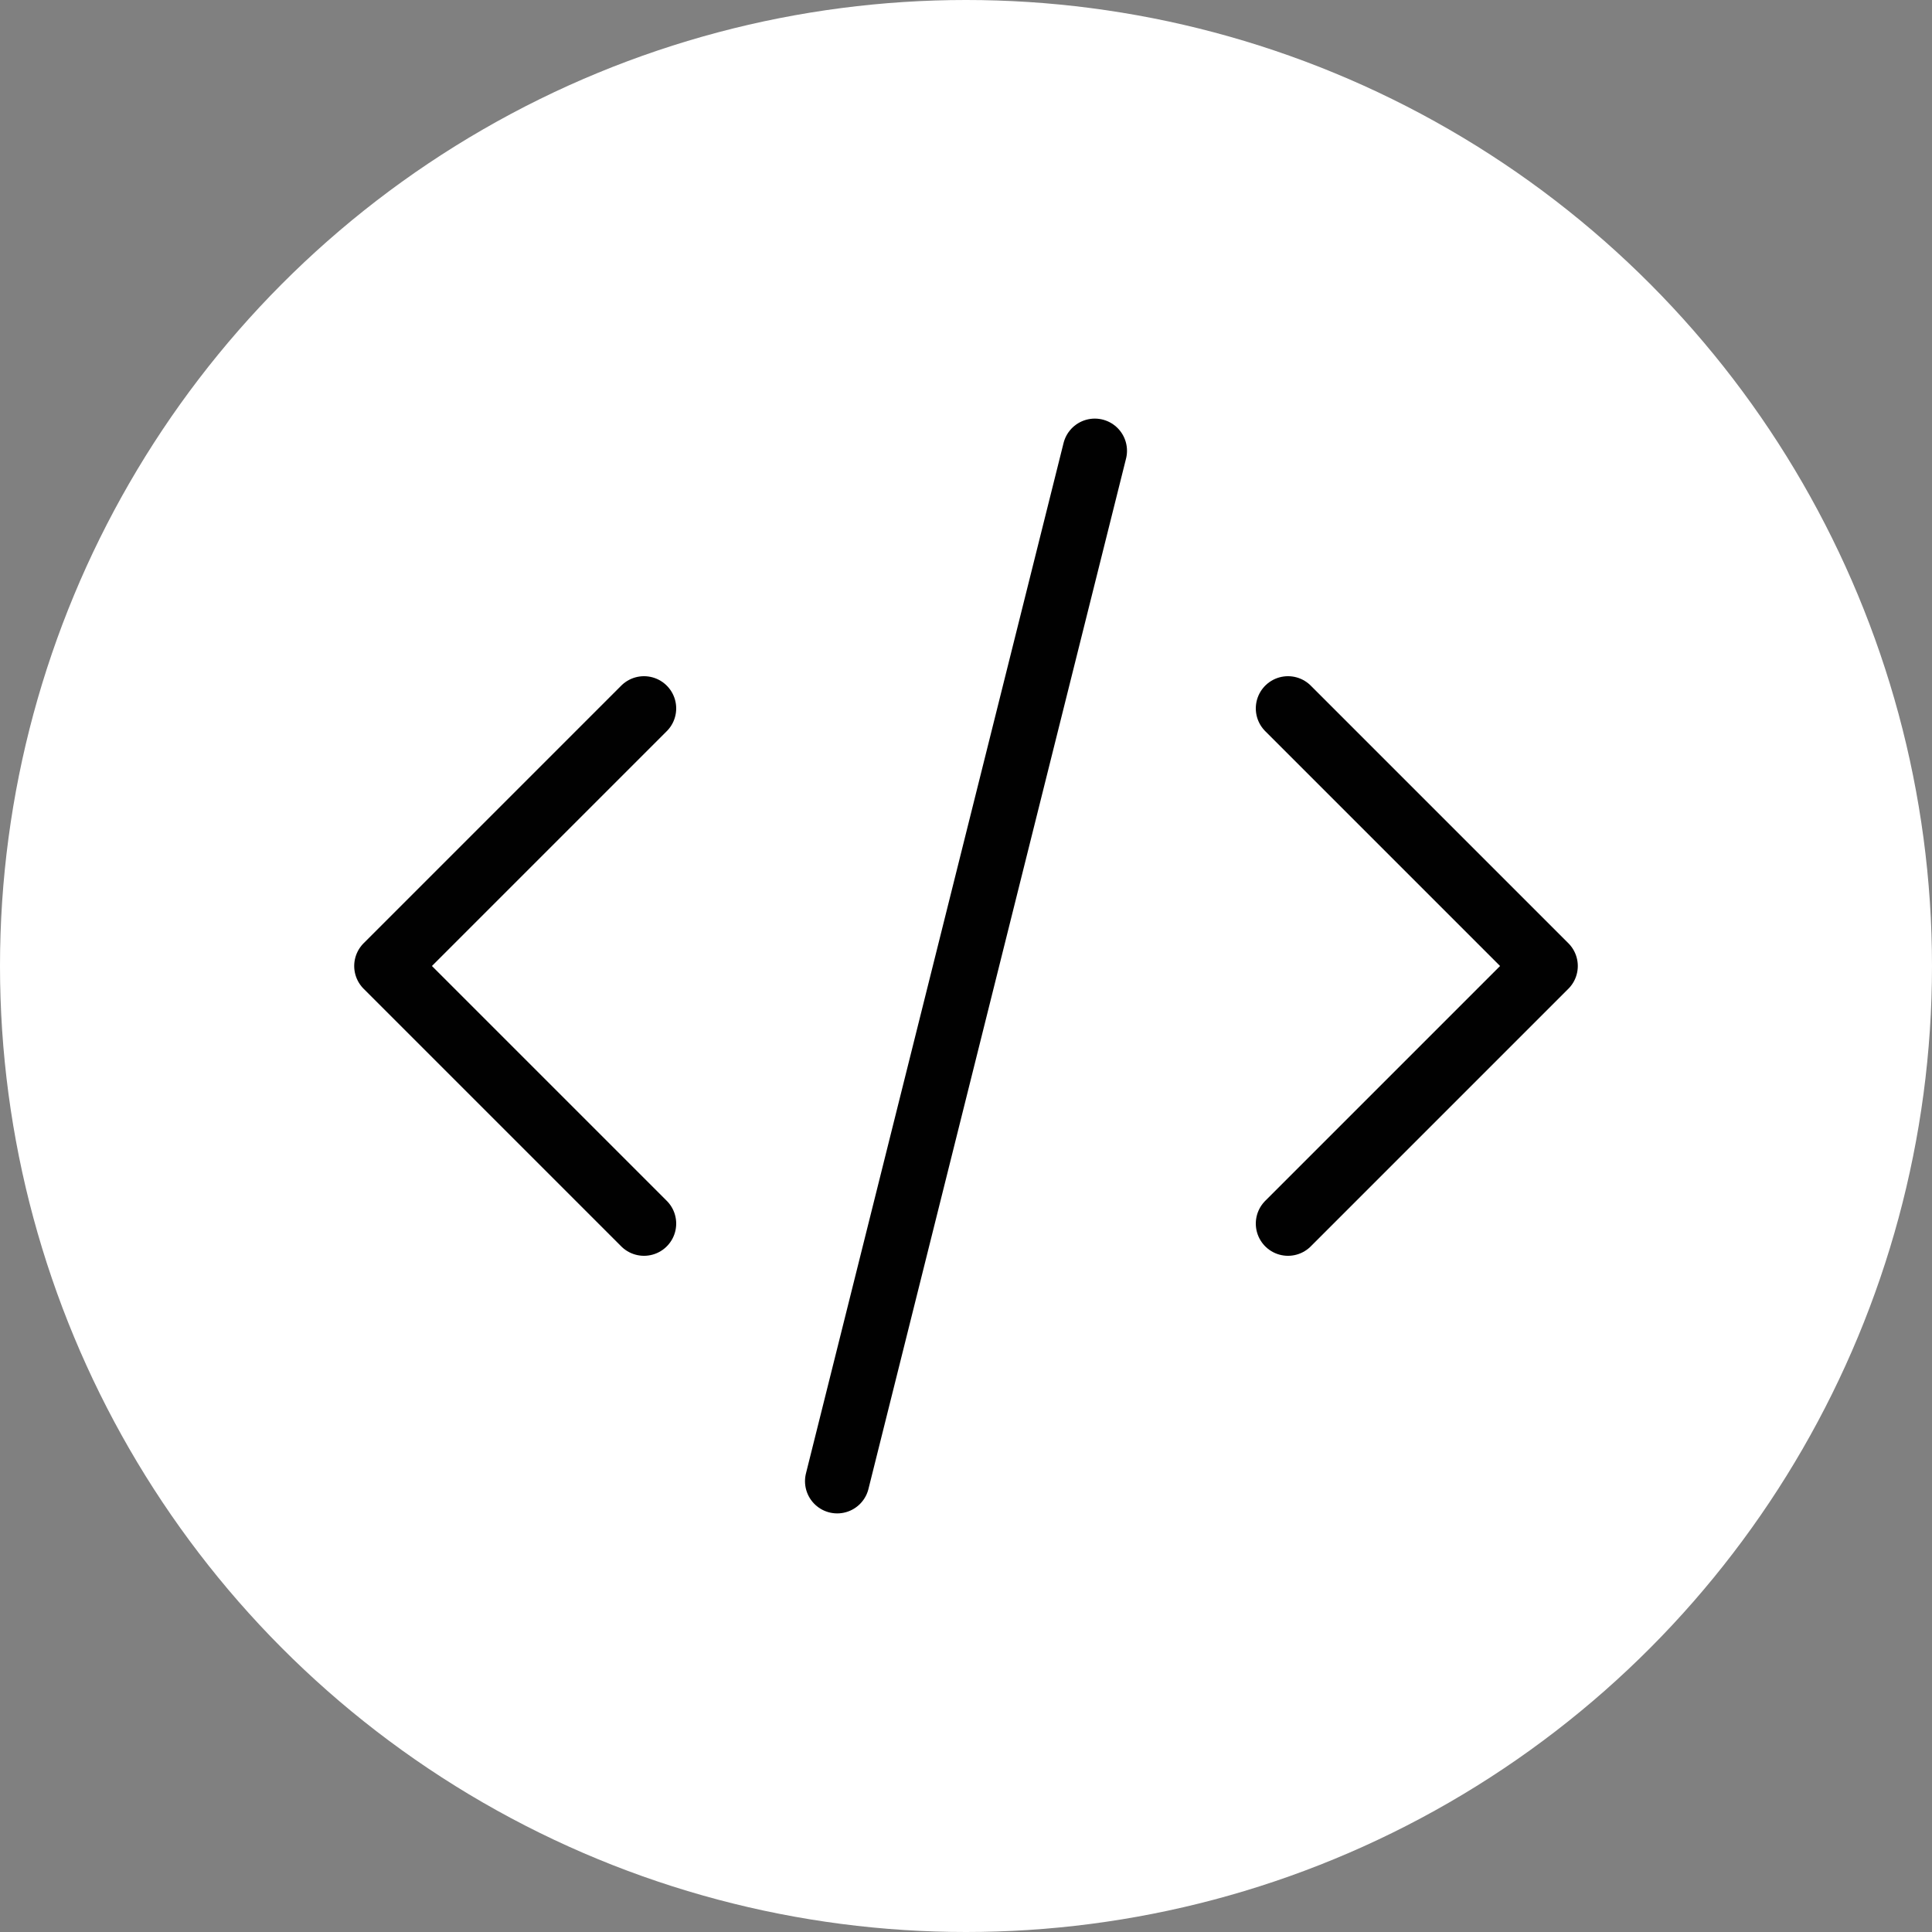 <svg xmlns="http://www.w3.org/2000/svg" class="icon icon-tabler icon-tabler-code" width="250px" height="250px" viewBox="0 0 24 24" stroke-width="1.00" stroke="rgba(1, 1, 1, 1)" fill="none" stroke-linecap="round" stroke-linejoin="round"><rect x="0" y="0" width="24" height="24" fill="#808080" stroke="none"/><circle cx="50%" cy="50%" r="50%" stroke="none" stroke-width="0" fill="rgba(255, 255, 255, 1)"/><g transform="translate(2.40, 2.40) scale(0.8)"><path stroke="none" d="M0 0h24v24H0z" fill="none"/><polyline points="7 8 3 12 7 16"/><polyline points="17 8 21 12 17 16"/><line x1="14" y1="4" x2="10" y2="20"/></g></svg>